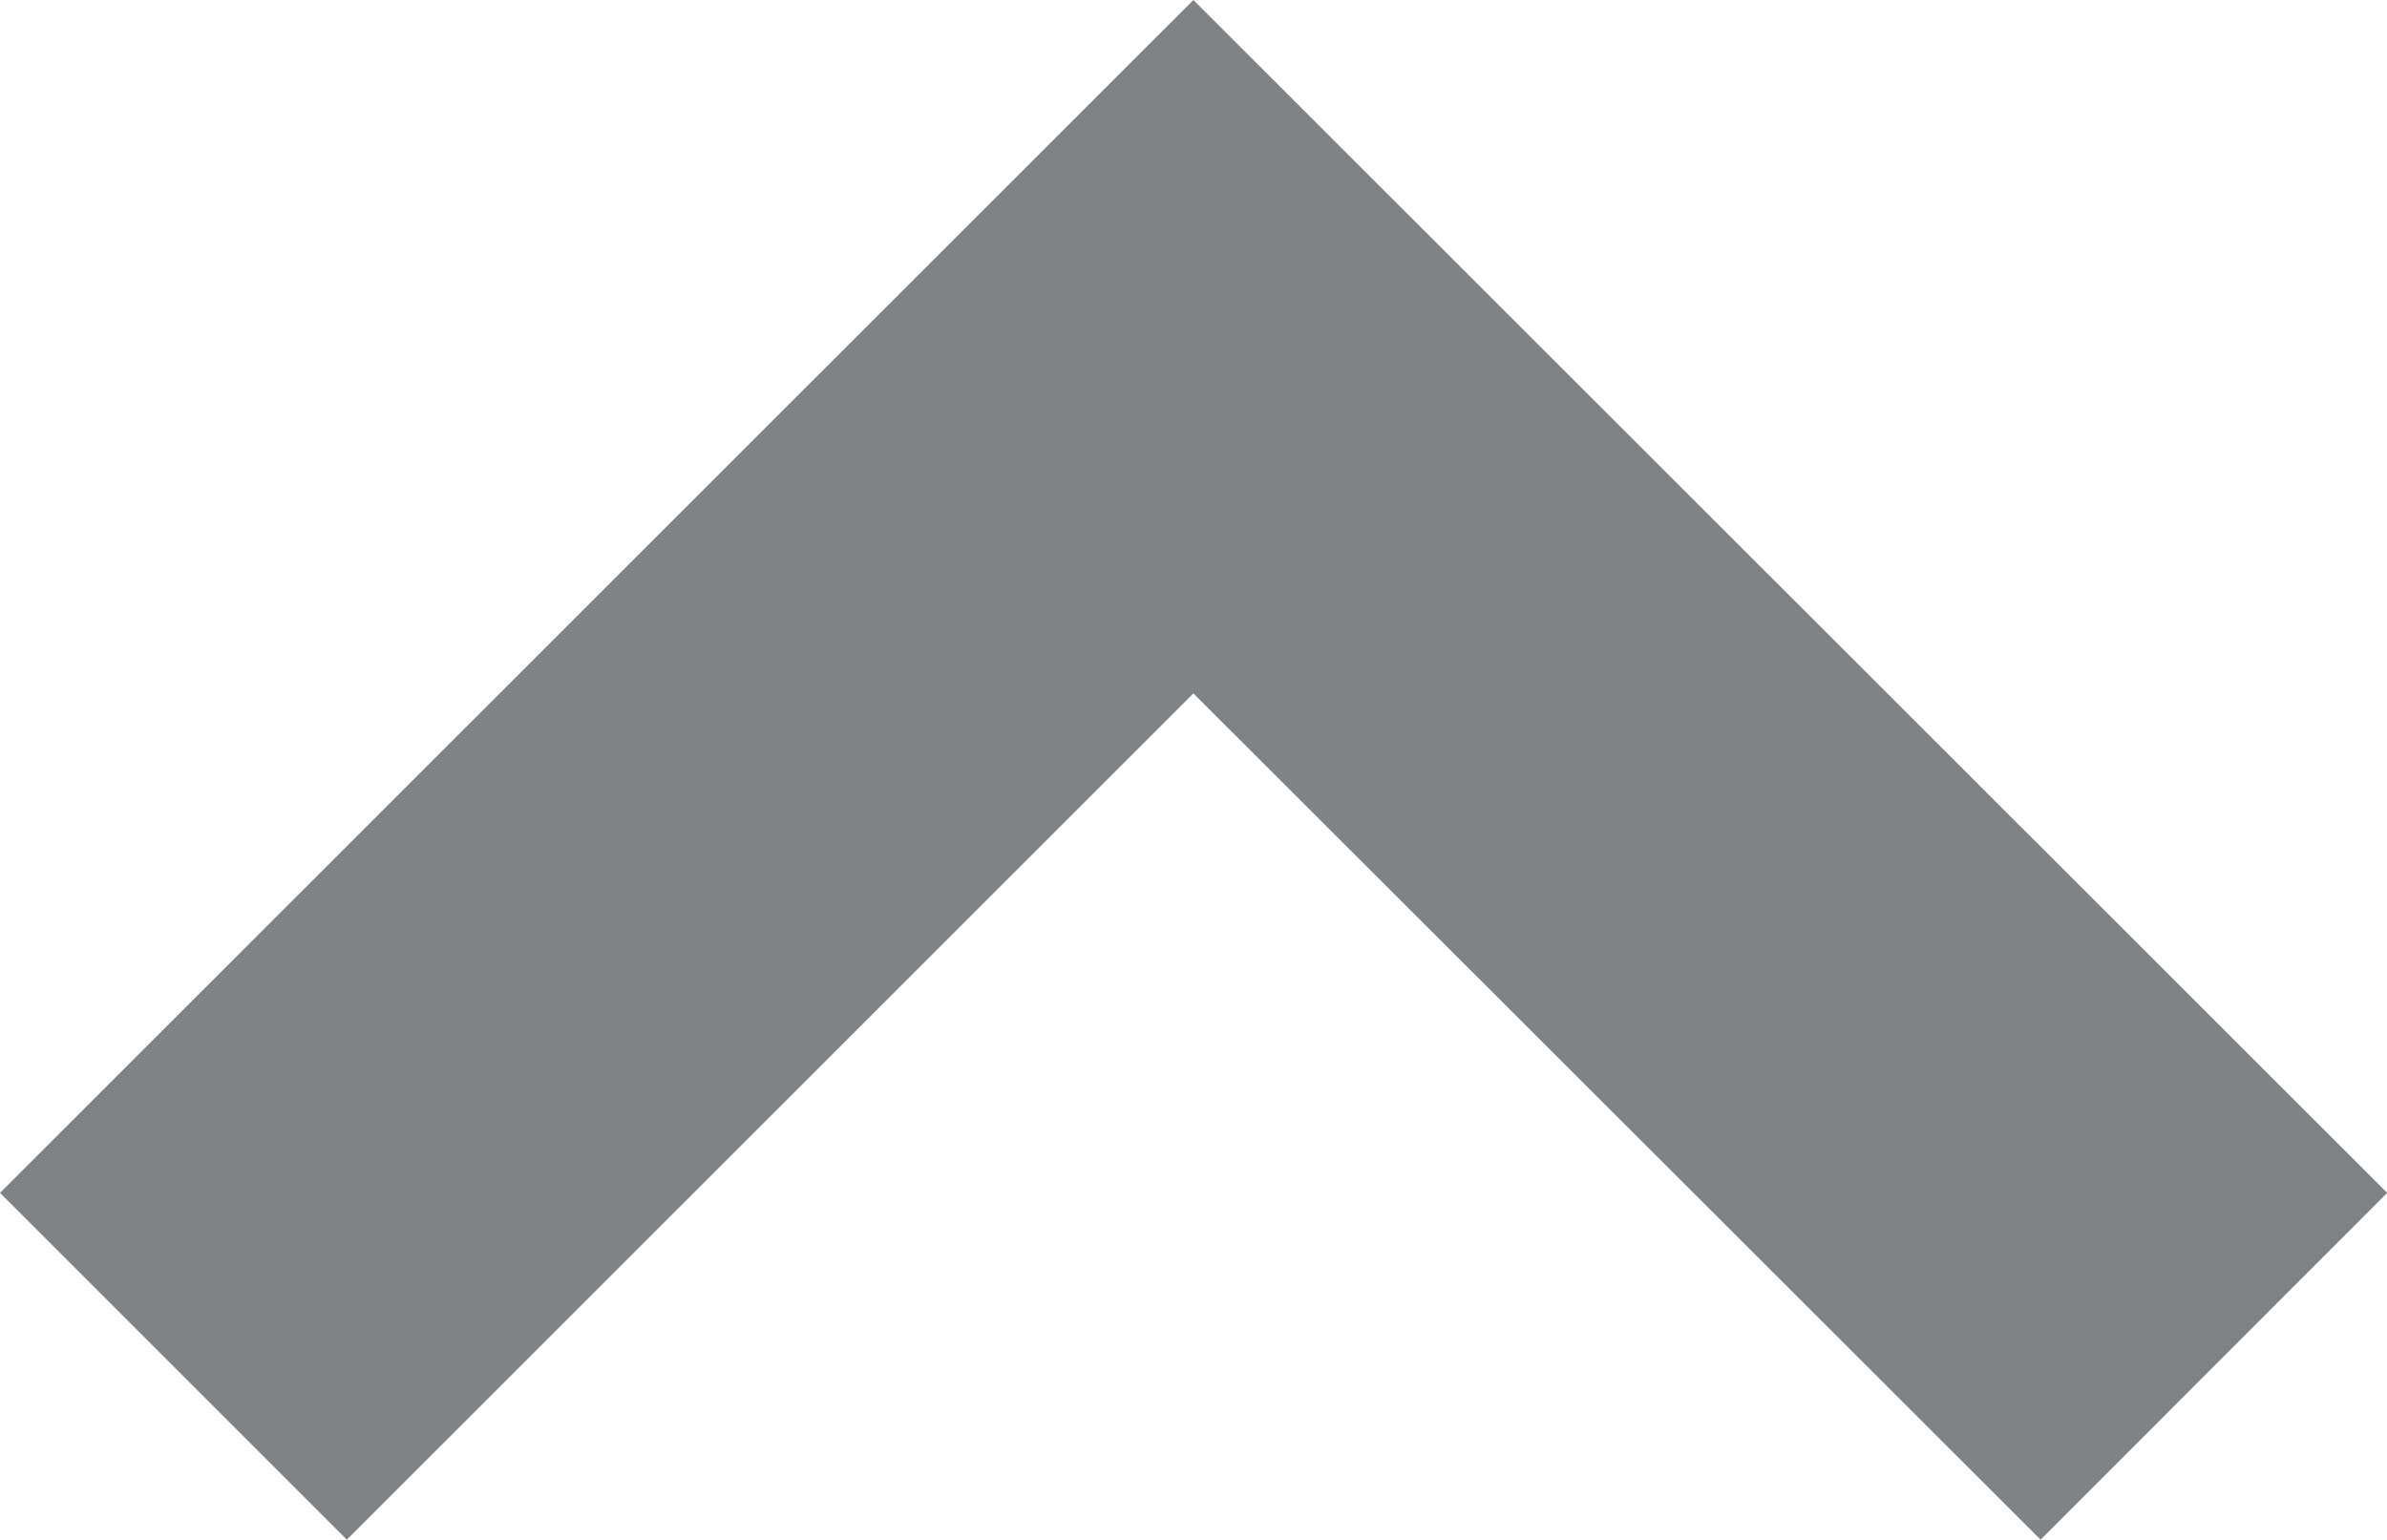 <?xml version="1.0" encoding="utf-8"?>
<!-- Generator: Adobe Illustrator 18.1.0, SVG Export Plug-In . SVG Version: 6.00 Build 0)  -->
<!DOCTYPE svg PUBLIC "-//W3C//DTD SVG 1.1//EN" "http://www.w3.org/Graphics/SVG/1.1/DTD/svg11.dtd">
<svg version="1.1" id="Layer_1" xmlns="http://www.w3.org/2000/svg" xmlns:xlink="http://www.w3.org/1999/xlink" x="0px" y="0px"
	 viewBox="-43.9 358.8 1070.9 690.8" enable-background="new -43.9 358.8 1070.9 690.8" xml:space="preserve">
<polygon fill="#808386" points="491.5,358.8 1027.1,894 871.6,1049.6 491.5,669.9 111.7,1049.6 -43.9,894 "/>
</svg>
